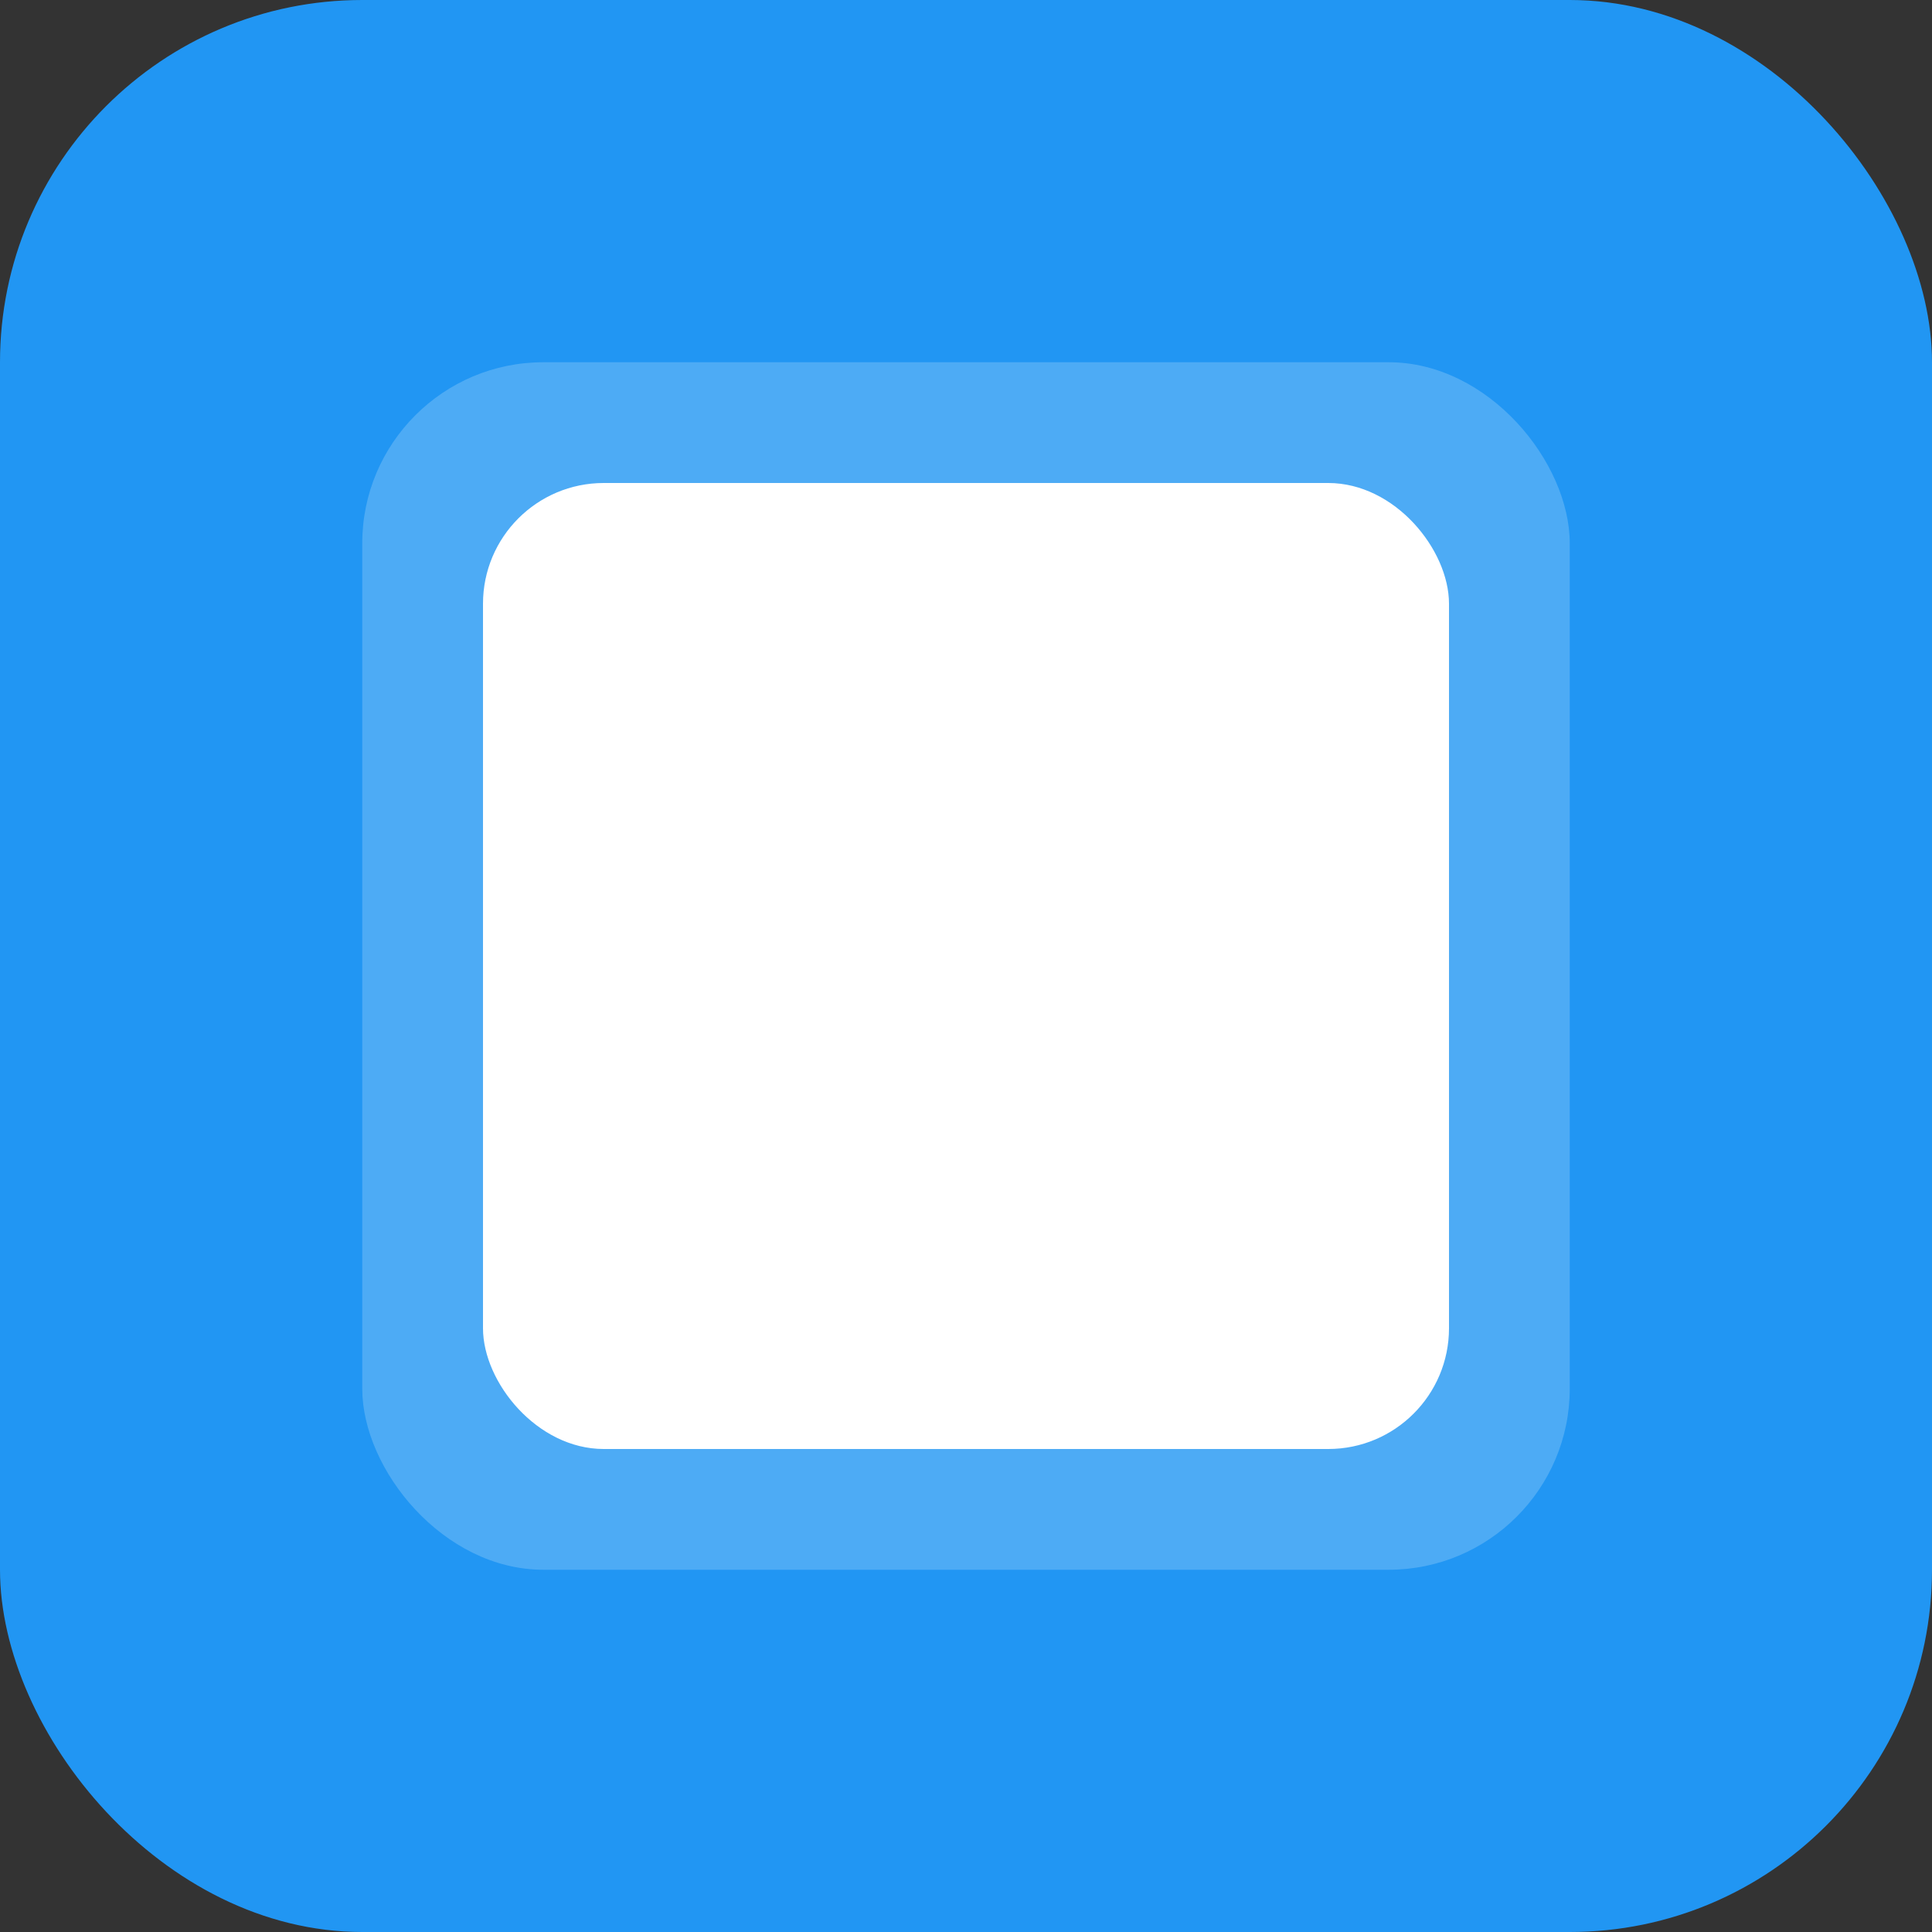 <?xml version="1.0" encoding="UTF-8"?>
<svg width="64" height="64" viewBox="0 0 64 64" fill="none" xmlns="http://www.w3.org/2000/svg">
  <rect x="0" y="0" width="64" height="64" fill="#333333" stroke="none"/>
  <rect width="64" height="64" rx="12" fill="#2196F3"/>
  <rect x="12" y="12" width="40" height="40" rx="6" fill="white" fill-opacity="0.2"/>
  <rect x="16" y="16" width="32" height="32" rx="4" fill="white"/>
</svg>
